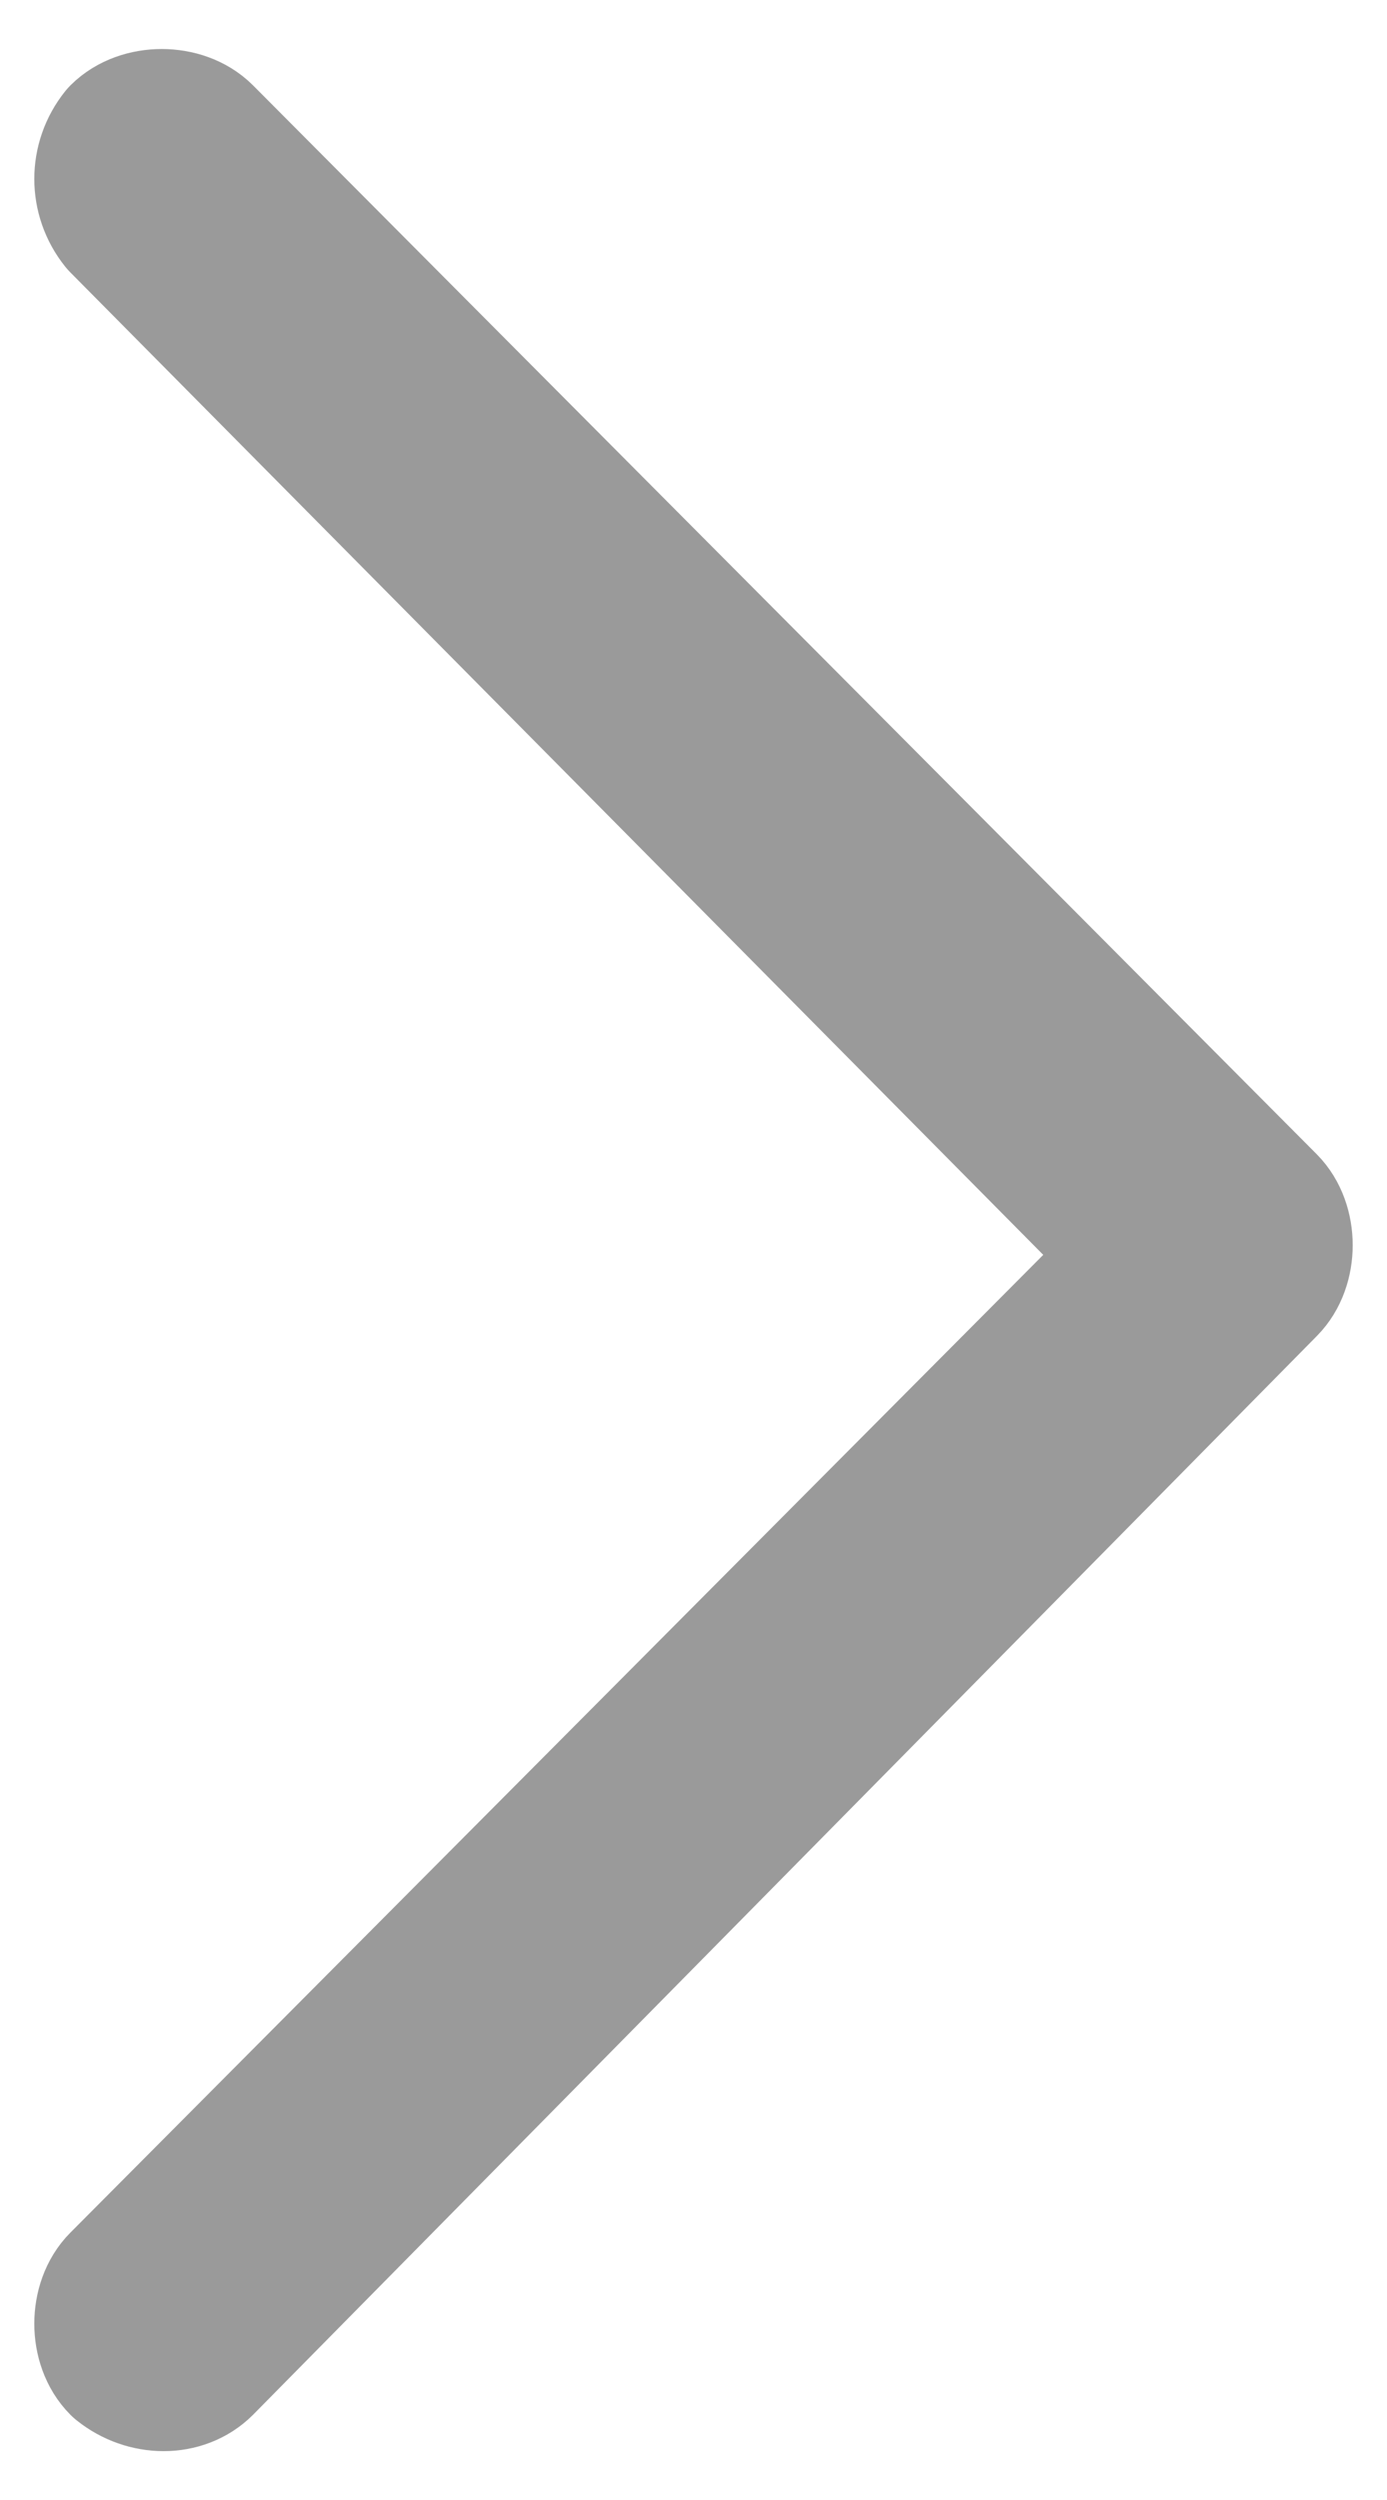 <?xml version="1.0" encoding="utf-8"?>
<!-- Generator: Adobe Illustrator 24.0.2, SVG Export Plug-In . SVG Version: 6.00 Build 0)  -->
<svg version="1.1" id="Capa_1" xmlns="http://www.w3.org/2000/svg" xmlns:xlink="http://www.w3.org/1999/xlink" x="0px" y="0px"
	 viewBox="0 0 28.3 51" style="enable-background:new 0 0 28.3 51;" xml:space="preserve">
<style type="text/css">
	
		.st0{fill-rule:evenodd;clip-rule:evenodd;fill:#9A9A9A;stroke:#9A9A9A;stroke-width:3;stroke-linecap:round;stroke-linejoin:round;}
</style>
<path class="st0" d="M2.5,48.2c-0.4-0.4-0.4-1.2,0-1.6l20.9-21L2.5,4.5C2.1,4,2.1,3.3,2.5,2.8c0.4-0.4,1.2-0.4,1.6,0l21.7,21.8
	c0.4,0.4,0.4,1.2,0,1.6L4.1,48.2C3.7,48.6,3,48.6,2.5,48.2z"/>
</svg>
